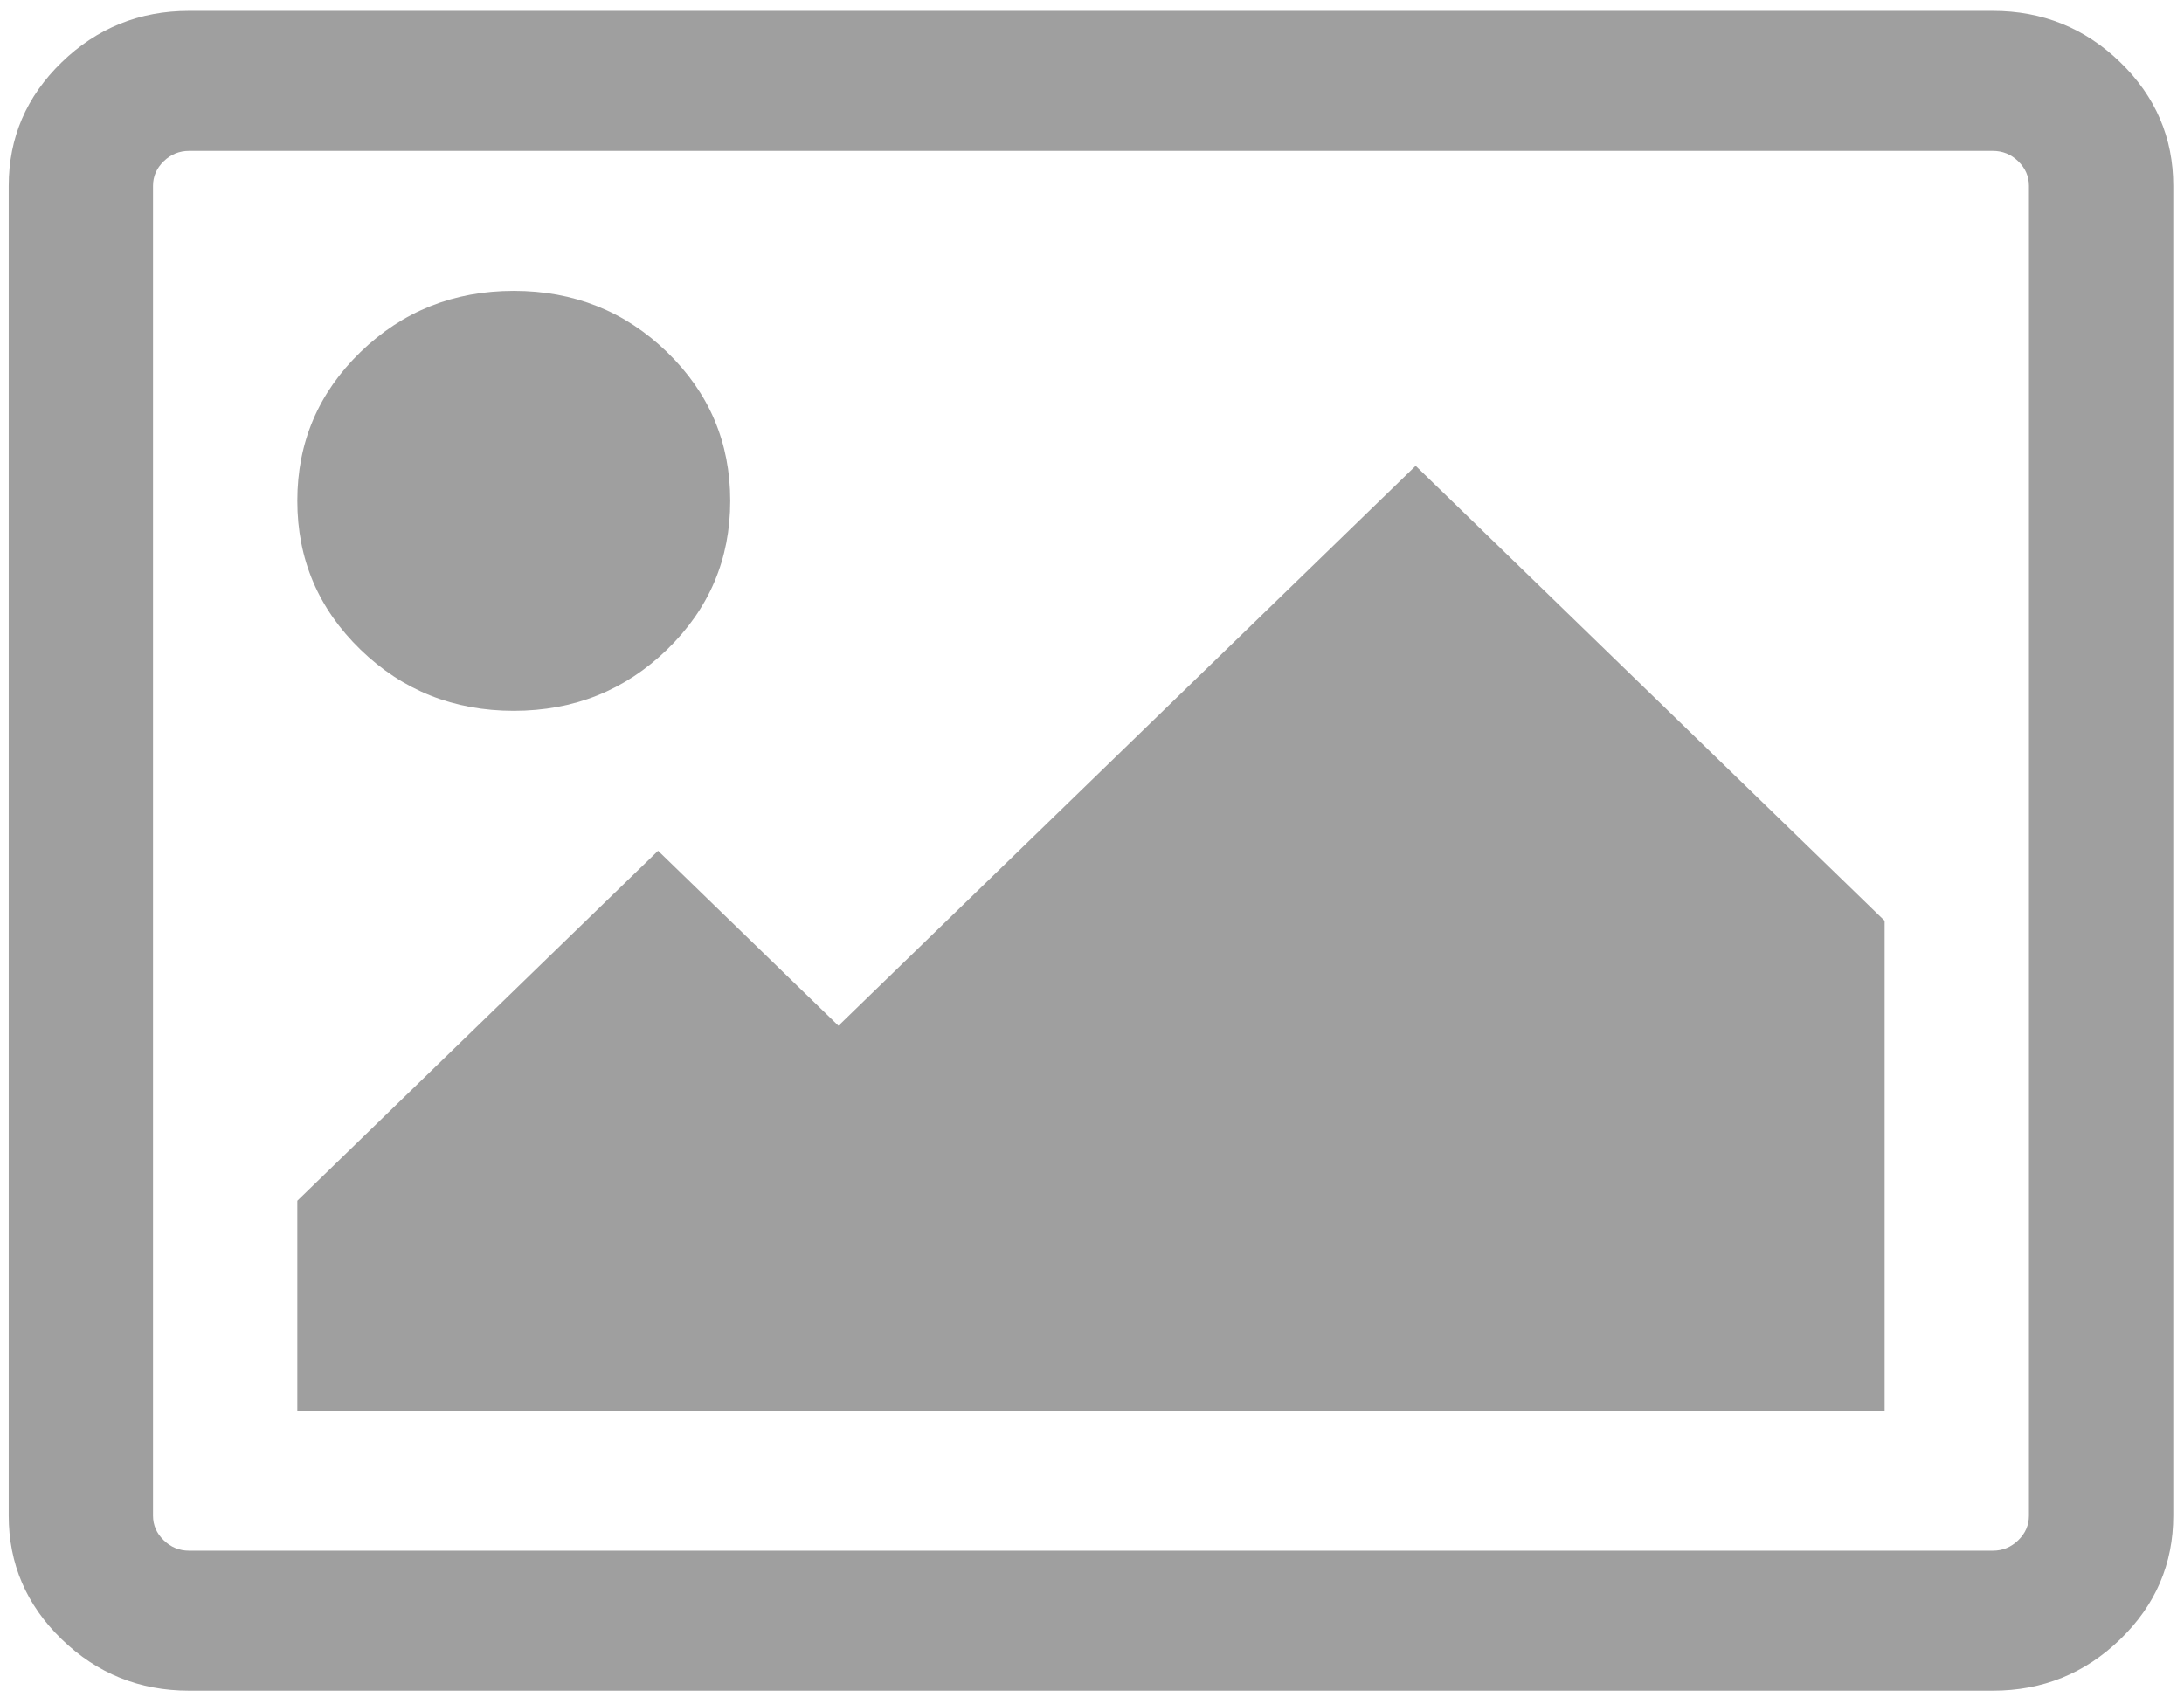 <svg width="82" height="64" viewBox="0 0 82 64" fill="none" xmlns="http://www.w3.org/2000/svg">
<path d="M27.417 18.808C27.417 20.999 26.627 22.86 25.046 24.394C23.466 25.927 21.547 26.694 19.29 26.694C17.032 26.694 15.114 25.927 13.533 24.394C11.953 22.86 11.163 20.999 11.163 18.808C11.163 16.618 11.953 14.756 13.533 13.223C15.114 11.69 17.032 10.923 19.29 10.923C21.547 10.923 23.466 11.69 25.046 13.223C26.627 14.756 27.417 16.618 27.417 18.808ZM70.76 34.579V52.978H11.163V45.093L24.708 31.95L31.48 38.521L53.152 17.494L70.76 34.579ZM74.824 5.666H7.099C6.733 5.666 6.415 5.796 6.147 6.056C5.879 6.316 5.745 6.624 5.745 6.98V56.92C5.745 57.276 5.879 57.584 6.147 57.844C6.415 58.105 6.733 58.235 7.099 58.235H74.824C75.191 58.235 75.508 58.105 75.776 57.844C76.044 57.584 76.178 57.276 76.178 56.92V6.98C76.178 6.624 76.044 6.316 75.776 6.056C75.508 5.796 75.191 5.666 74.824 5.666ZM81.597 6.98V56.92C81.597 58.727 80.933 60.275 79.607 61.561C78.281 62.848 76.686 63.492 74.824 63.492H7.099C5.237 63.492 3.643 62.848 2.316 61.561C0.99 60.275 0.327 58.727 0.327 56.92V6.98C0.327 5.173 0.99 3.626 2.316 2.339C3.643 1.053 5.237 0.409 7.099 0.409H74.824C76.686 0.409 78.281 1.053 79.607 2.339C80.933 3.626 81.597 5.173 81.597 6.98Z" fill="#9F9F9F"/>
</svg>
